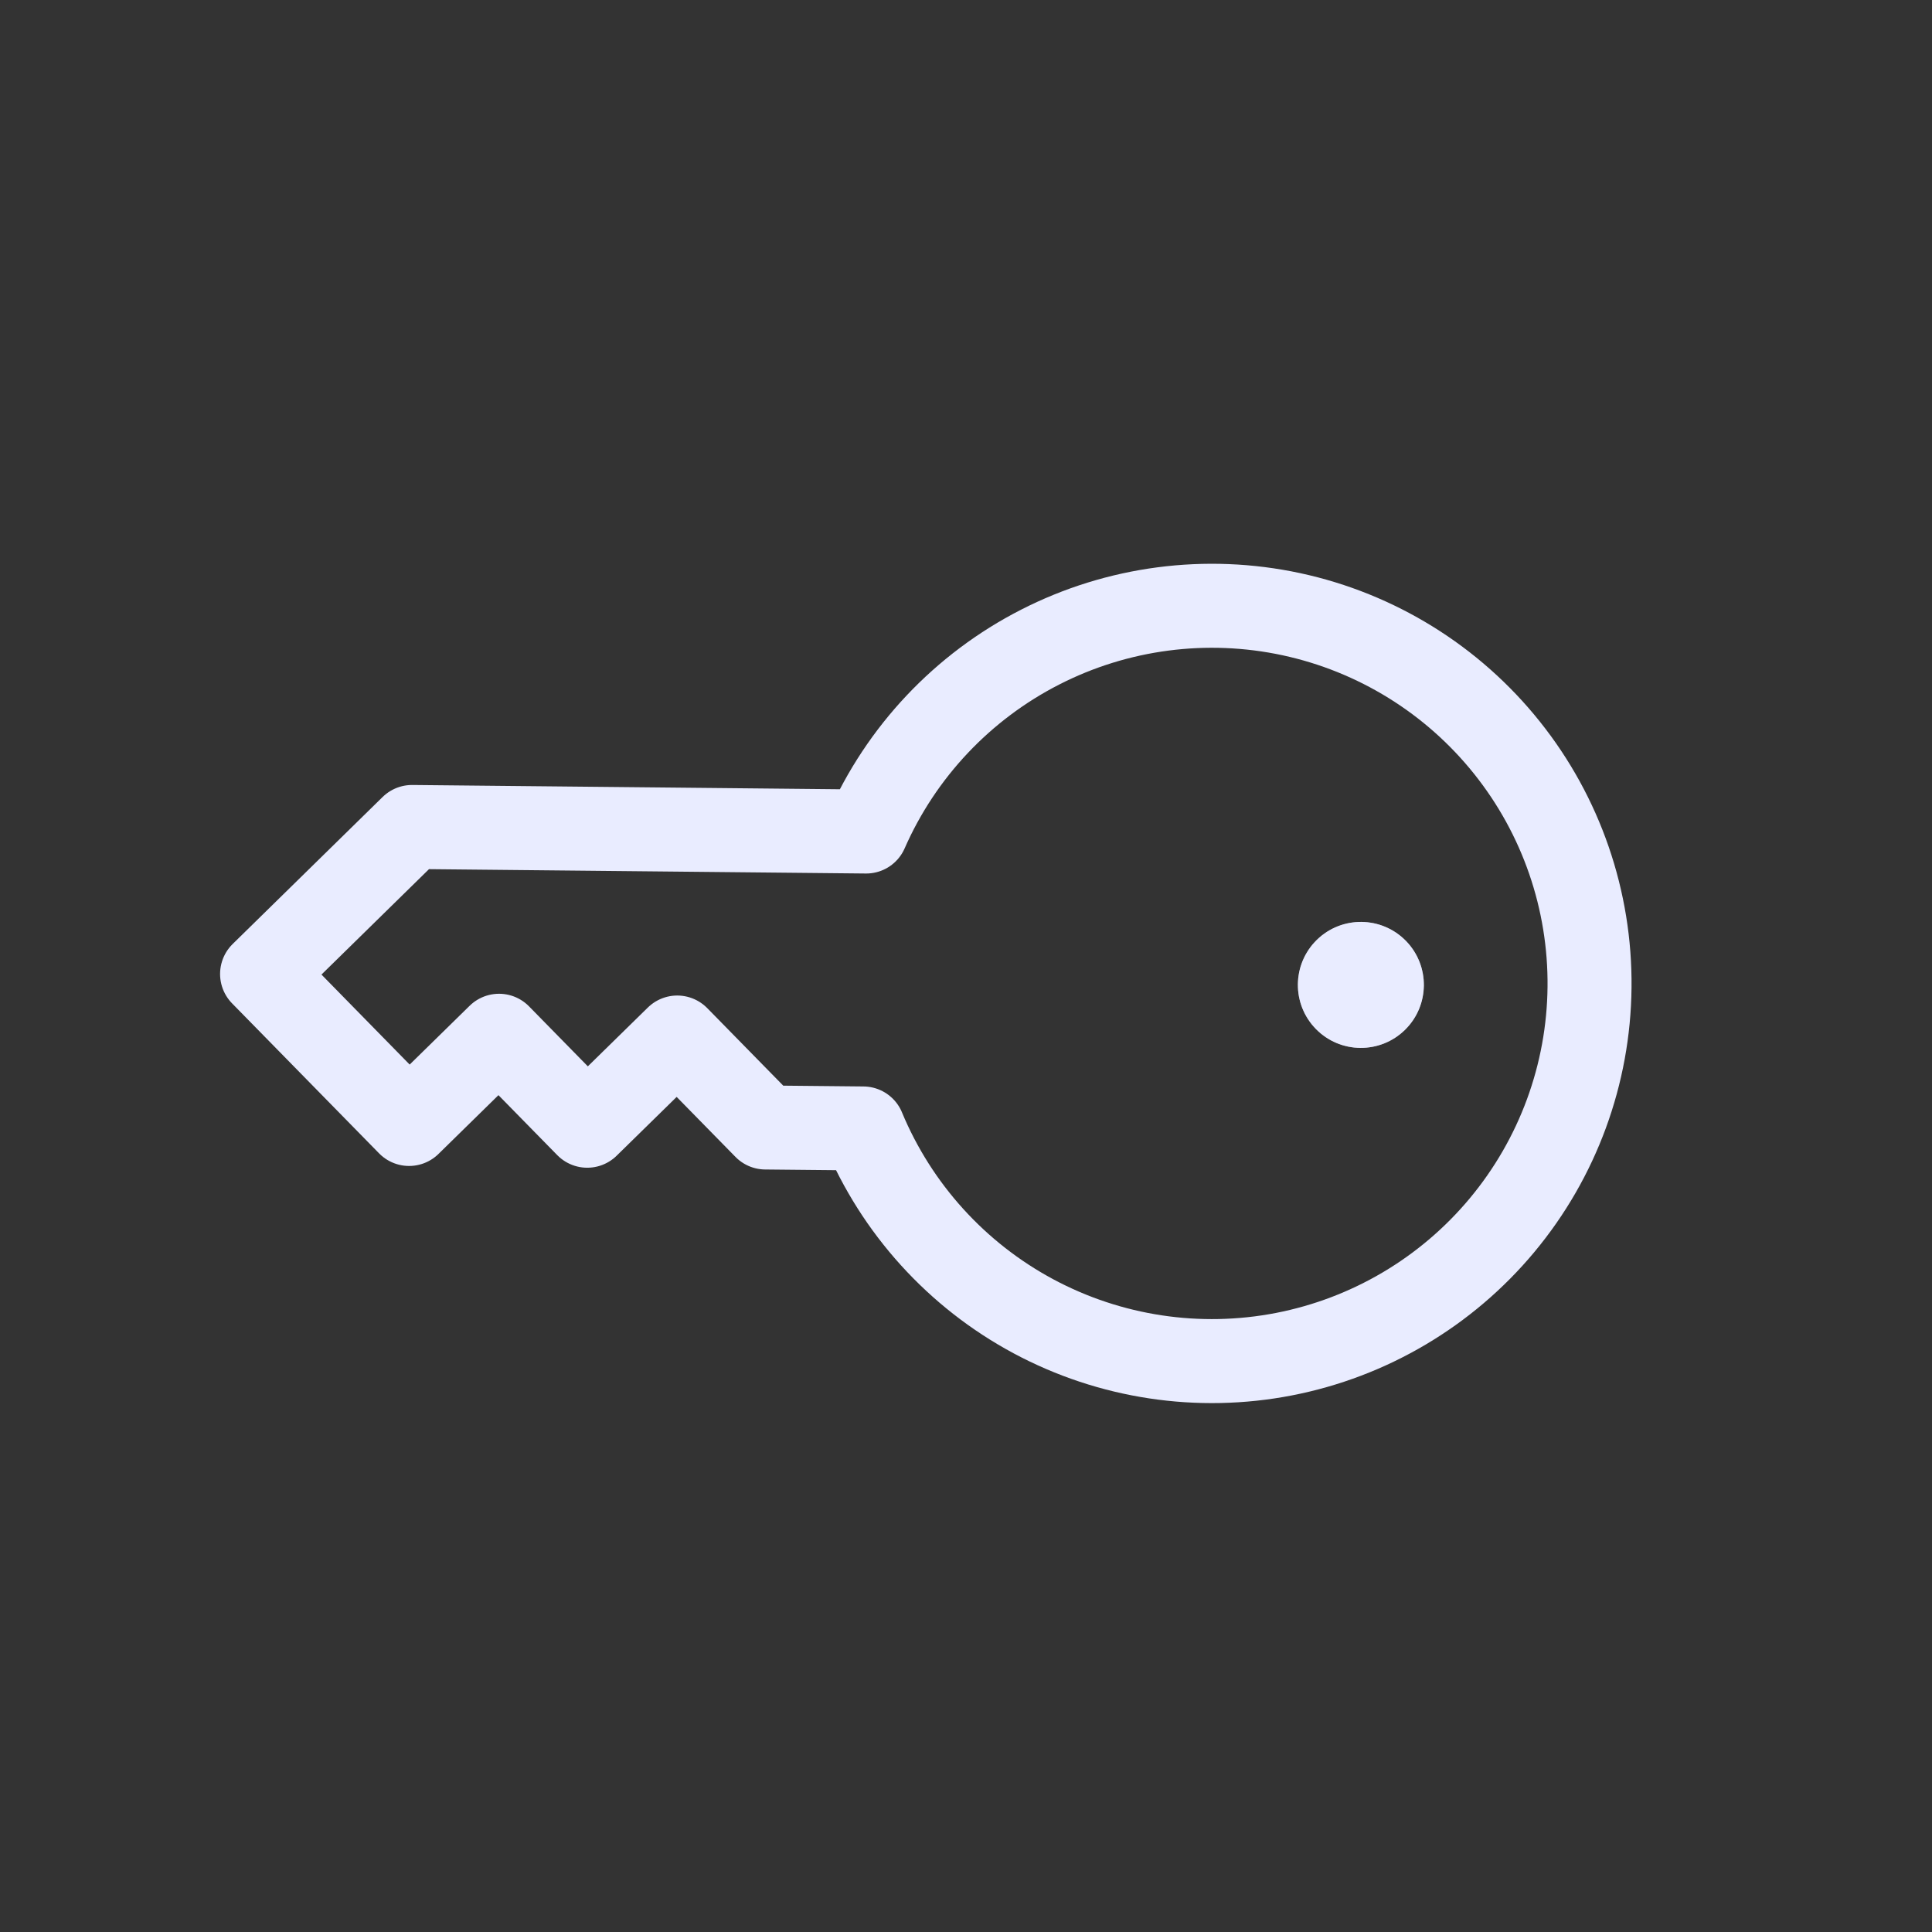 <svg width="46" height="46" viewBox="0 0 46 46" fill="none" xmlns="http://www.w3.org/2000/svg">
<rect x="0" y="0" width="46" height="46" fill="#333333" stroke="none"/>
<path d="M20.623 19.798C21.456 17.901 22.919 16.351 24.764 15.408C26.608 14.465 28.722 14.189 30.747 14.624C32.772 15.06 34.585 16.182 35.878 17.8C37.172 19.418 37.867 21.433 37.846 23.505C37.826 25.576 37.091 27.577 35.765 29.169C34.44 30.761 32.605 31.846 30.572 32.242C28.538 32.637 26.431 32.319 24.605 31.34C22.779 30.36 21.348 28.781 20.552 26.869L20.552 26.868L18.225 26.845L16.125 24.703L13.982 26.803L11.882 24.661L9.74 26.761L6.24 23.19L9.81 19.69L20.623 19.798L20.623 19.798Z" stroke="#E9ECFF" stroke-width="2" stroke-linecap="round" stroke-linejoin="round"/>
<path opacity="0.5" d="M32.044 23.8C32.237 23.997 32.554 24.001 32.751 23.807C32.948 23.614 32.952 23.297 32.758 23.1C32.565 22.903 32.248 22.9 32.051 23.093C31.854 23.287 31.851 23.603 32.044 23.8Z" stroke="#E9ECFF" stroke-width="2" stroke-linecap="round" stroke-linejoin="round"/>
<path d="M31.331 24.5C31.91 25.092 32.86 25.101 33.452 24.521C34.043 23.942 34.053 22.992 33.473 22.4C32.893 21.809 31.943 21.799 31.352 22.379C30.76 22.959 30.751 23.909 31.331 24.5Z" fill="#E9ECFF"/>
</svg>
